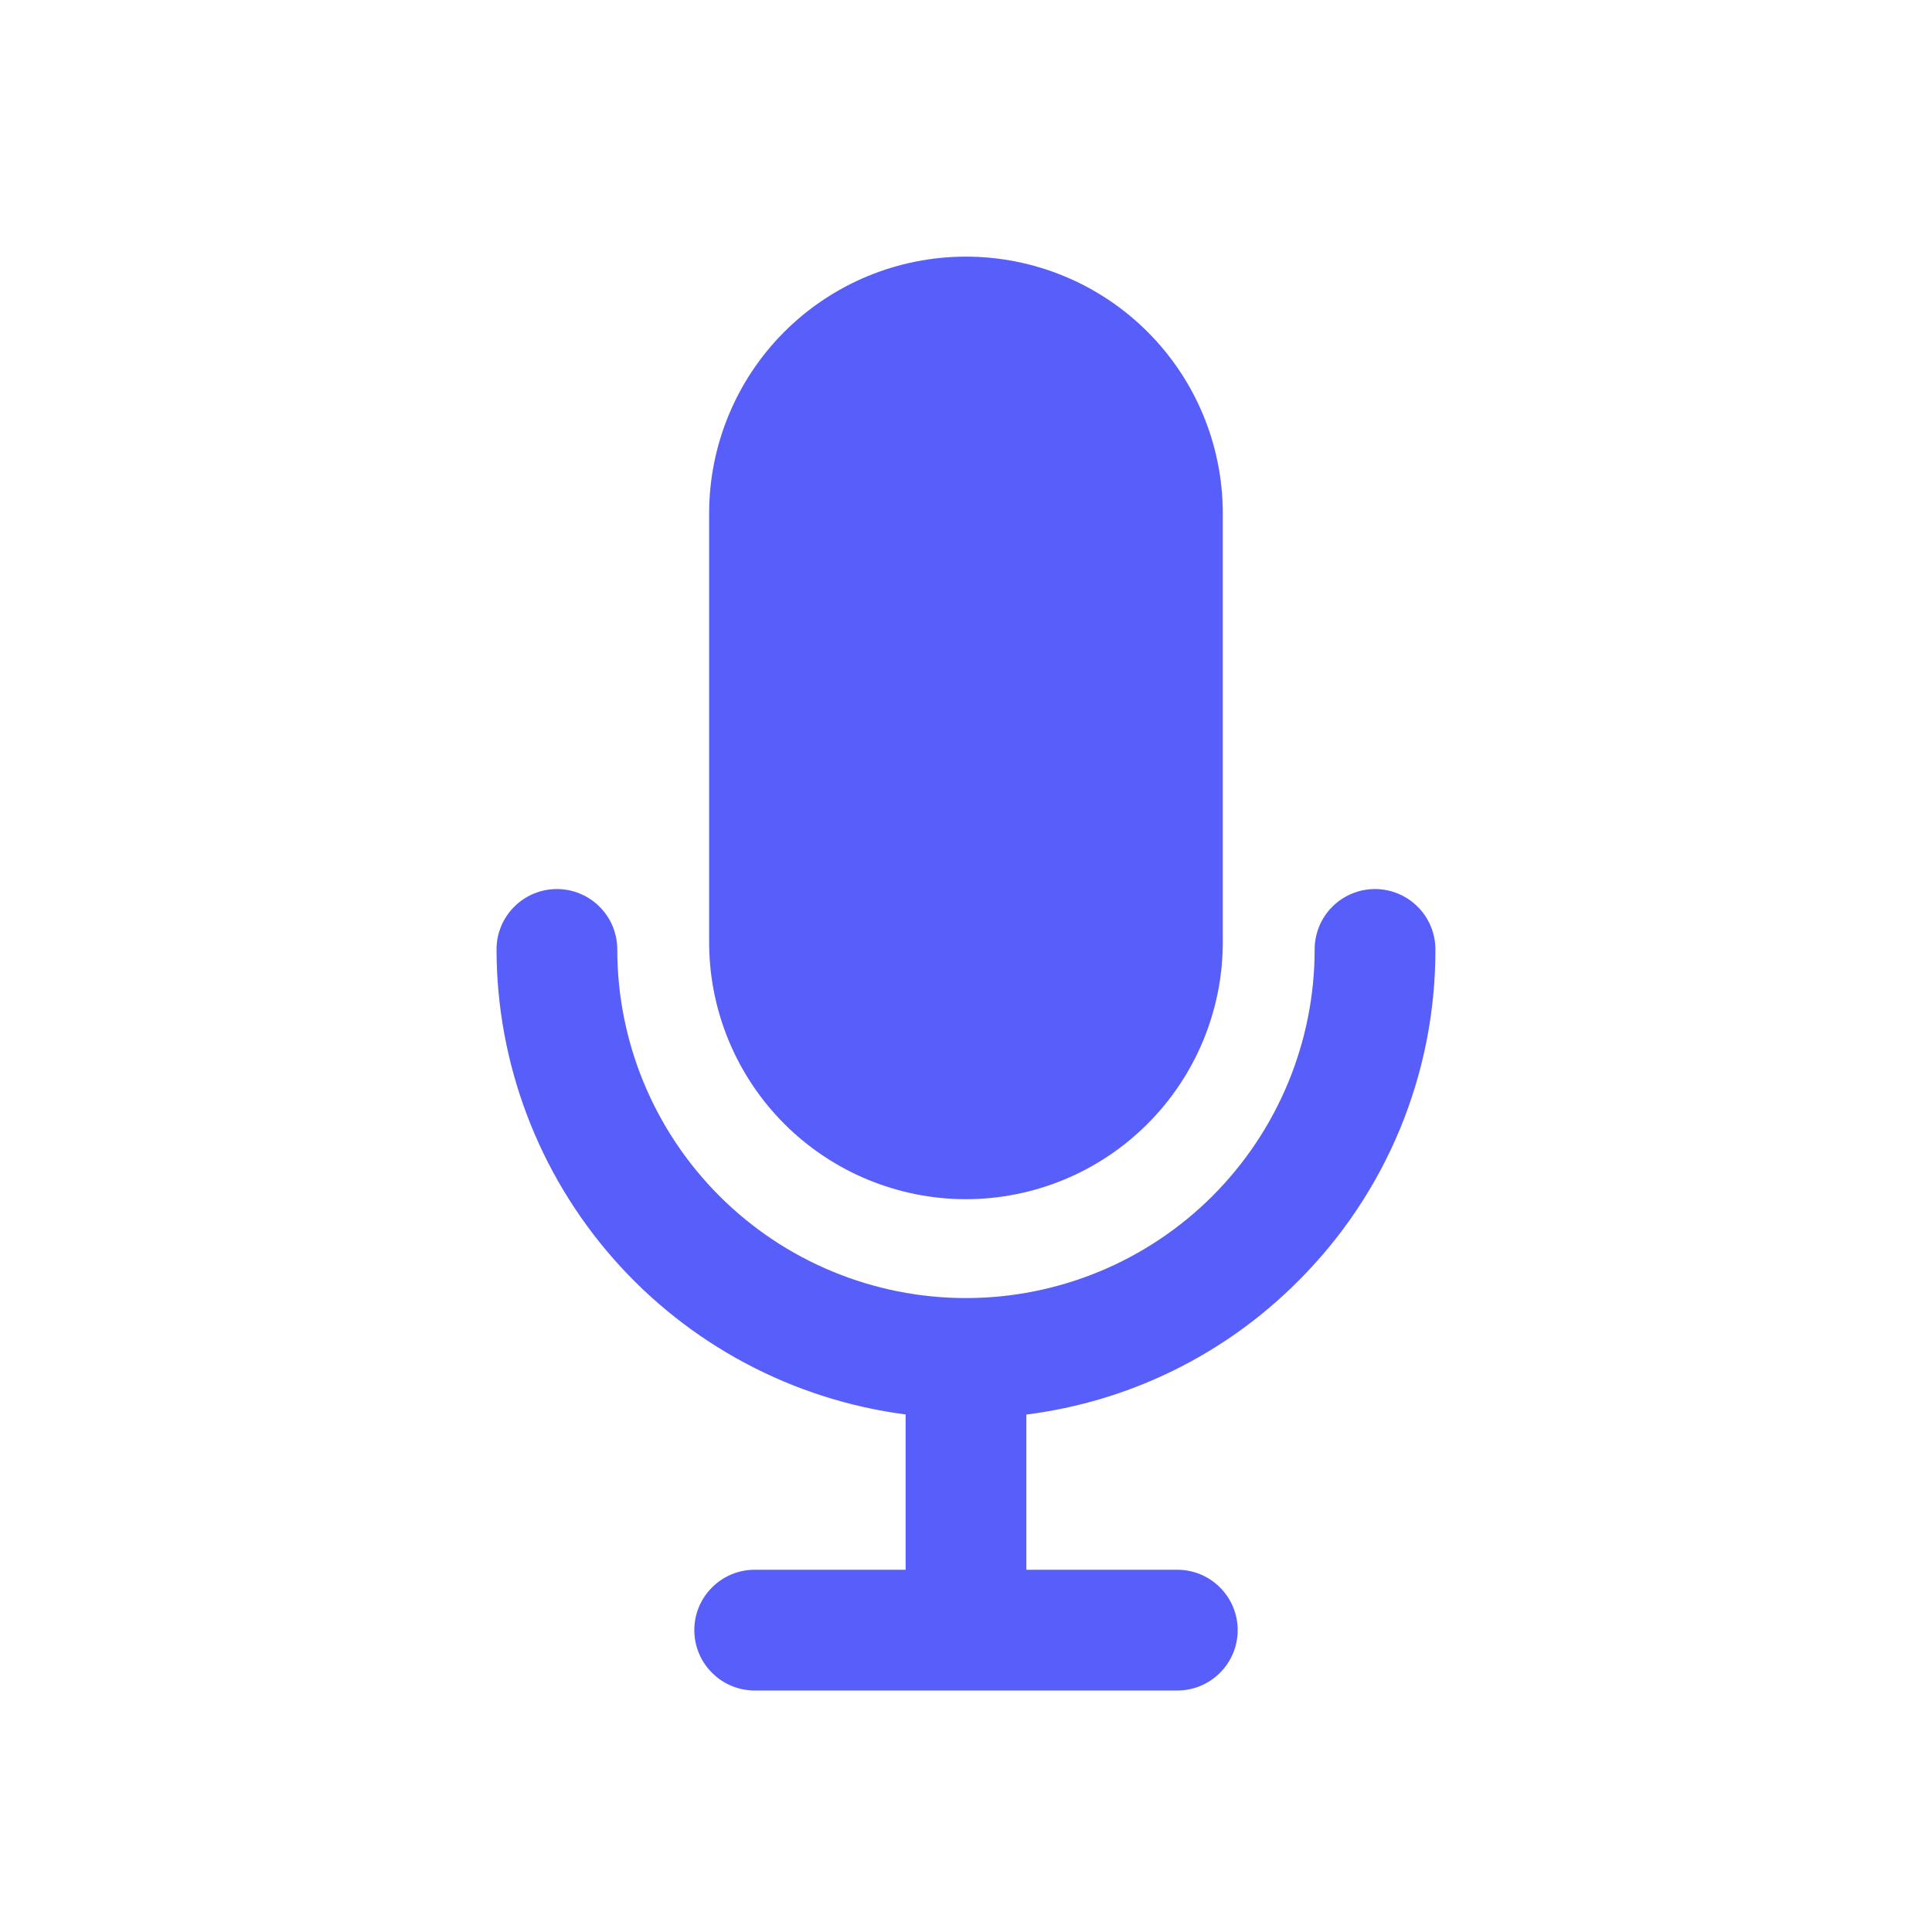 <svg width="24" height="24" viewBox="0 0 24 24" fill="none" xmlns="http://www.w3.org/2000/svg">
<path d="M16.123 15.917C16.666 15.377 17.097 14.734 17.39 14.027C17.683 13.319 17.833 12.56 17.831 11.794C17.831 11.595 17.752 11.404 17.611 11.264C17.47 11.123 17.279 11.044 17.081 11.044C16.882 11.044 16.691 11.123 16.55 11.264C16.41 11.404 16.331 11.595 16.331 11.794C16.331 12.943 15.874 14.044 15.062 14.857C14.25 15.669 13.148 16.125 11.999 16.125C10.851 16.125 9.749 15.669 8.937 14.857C8.124 14.044 7.668 12.943 7.668 11.794C7.668 11.595 7.589 11.404 7.448 11.264C7.308 11.123 7.117 11.044 6.918 11.044C6.719 11.044 6.528 11.123 6.388 11.264C6.247 11.404 6.168 11.595 6.168 11.794C6.17 13.21 6.687 14.576 7.622 15.639C8.557 16.701 9.846 17.388 11.25 17.571V19.5H9.375C9.176 19.5 8.985 19.579 8.845 19.72C8.704 19.86 8.625 20.051 8.625 20.25C8.625 20.449 8.704 20.64 8.845 20.78C8.985 20.921 9.176 21 9.375 21H14.625C14.824 21 15.015 20.921 15.155 20.78C15.296 20.64 15.375 20.449 15.375 20.25C15.375 20.051 15.296 19.86 15.155 19.72C15.015 19.579 14.824 19.5 14.625 19.5H12.75V17.572C14.027 17.411 15.214 16.829 16.123 15.917Z" fill="#585EF9"/>
<path d="M11.999 14.897C12.845 14.896 13.656 14.56 14.254 13.962C14.852 13.364 15.189 12.553 15.19 11.707V6.378C15.19 5.532 14.854 4.72 14.255 4.122C13.657 3.524 12.845 3.188 11.999 3.188C11.153 3.188 10.341 3.524 9.743 4.122C9.145 4.72 8.809 5.532 8.809 6.378V11.707C8.81 12.553 9.146 13.364 9.744 13.962C10.342 14.56 11.153 14.896 11.999 14.897Z" fill="#585EF9"/>
</svg>
